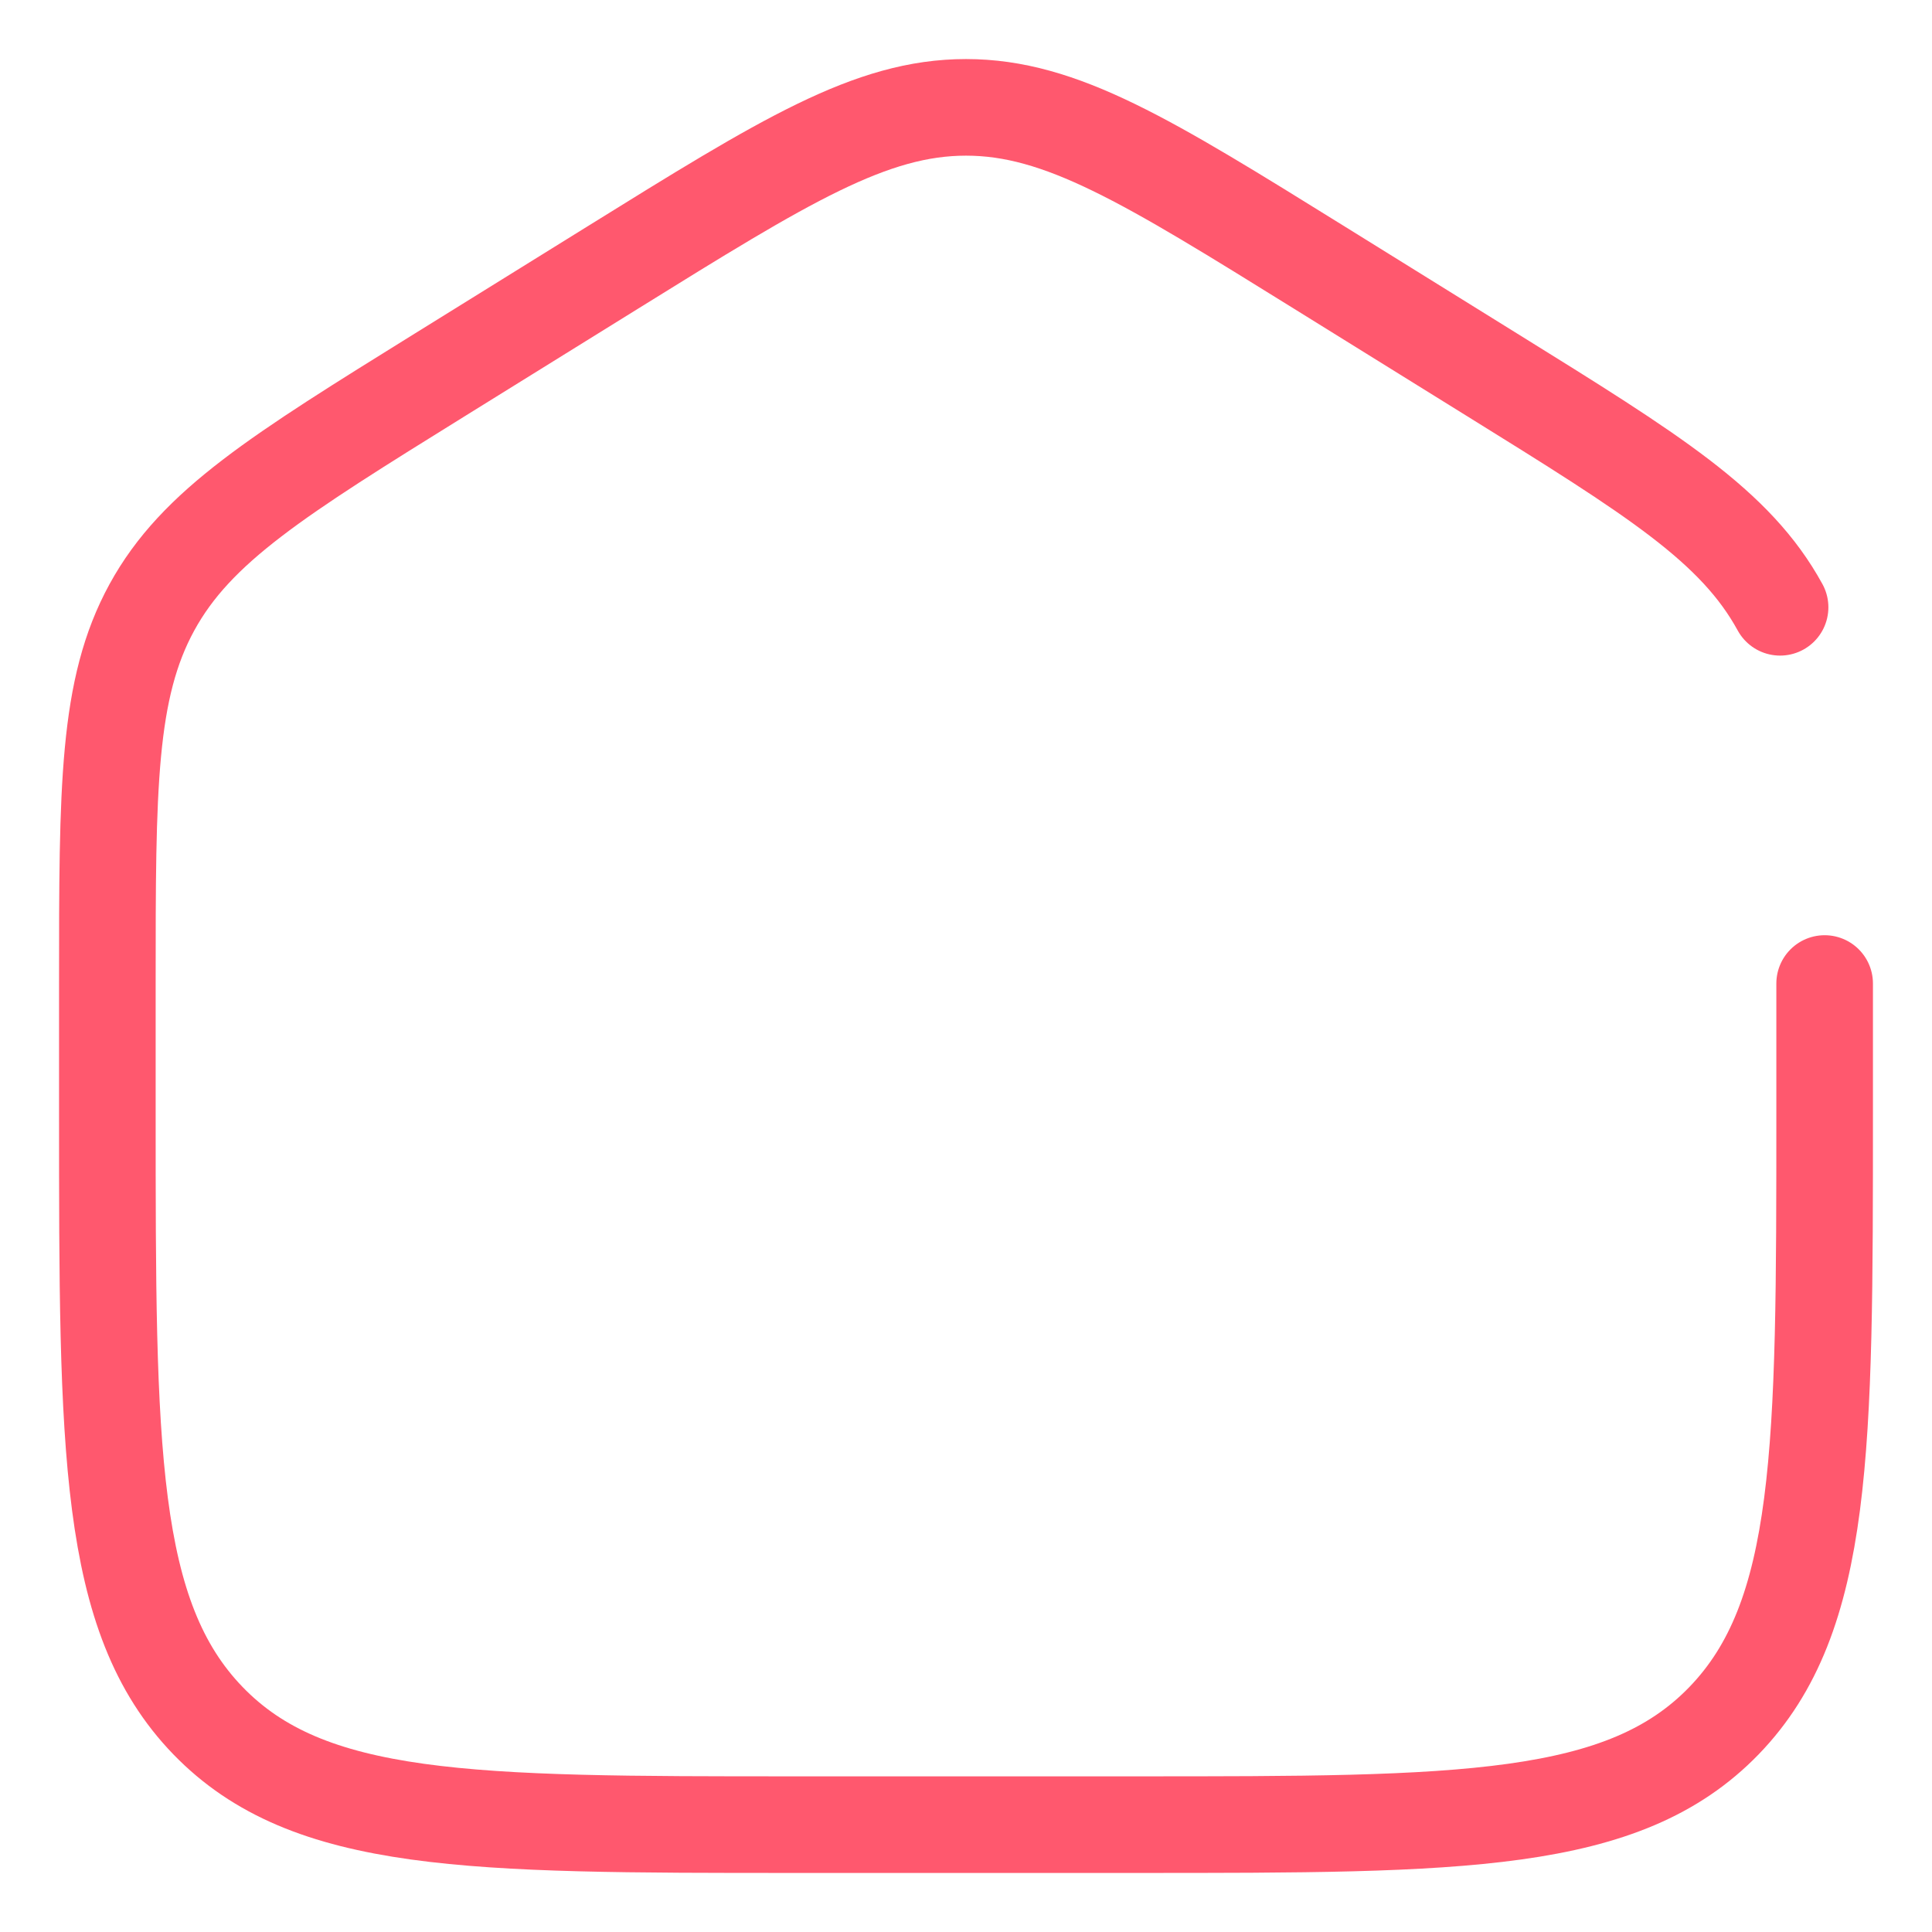 <svg width="30" height="30" viewBox="0 0 30 30" fill="none" xmlns="http://www.w3.org/2000/svg">
<path d="M28.333 15.272V17.3C28.333 22.501 28.333 25.102 26.771 26.718C25.209 28.333 22.695 28.333 17.666 28.333H12.333C7.305 28.333 4.791 28.333 3.229 26.718C1.667 25.102 1.667 22.501 1.667 17.3V15.272C1.667 12.221 1.667 10.695 2.359 9.43C3.051 8.166 4.316 7.381 6.845 5.811L9.512 4.156C12.186 2.496 13.523 1.667 15 1.667C16.477 1.667 17.814 2.496 20.488 4.156L23.154 5.811C25.684 7.381 26.949 8.166 27.641 9.43" stroke="#FF586E" stroke-width="1.5" stroke-linecap="round"/>
</svg>
